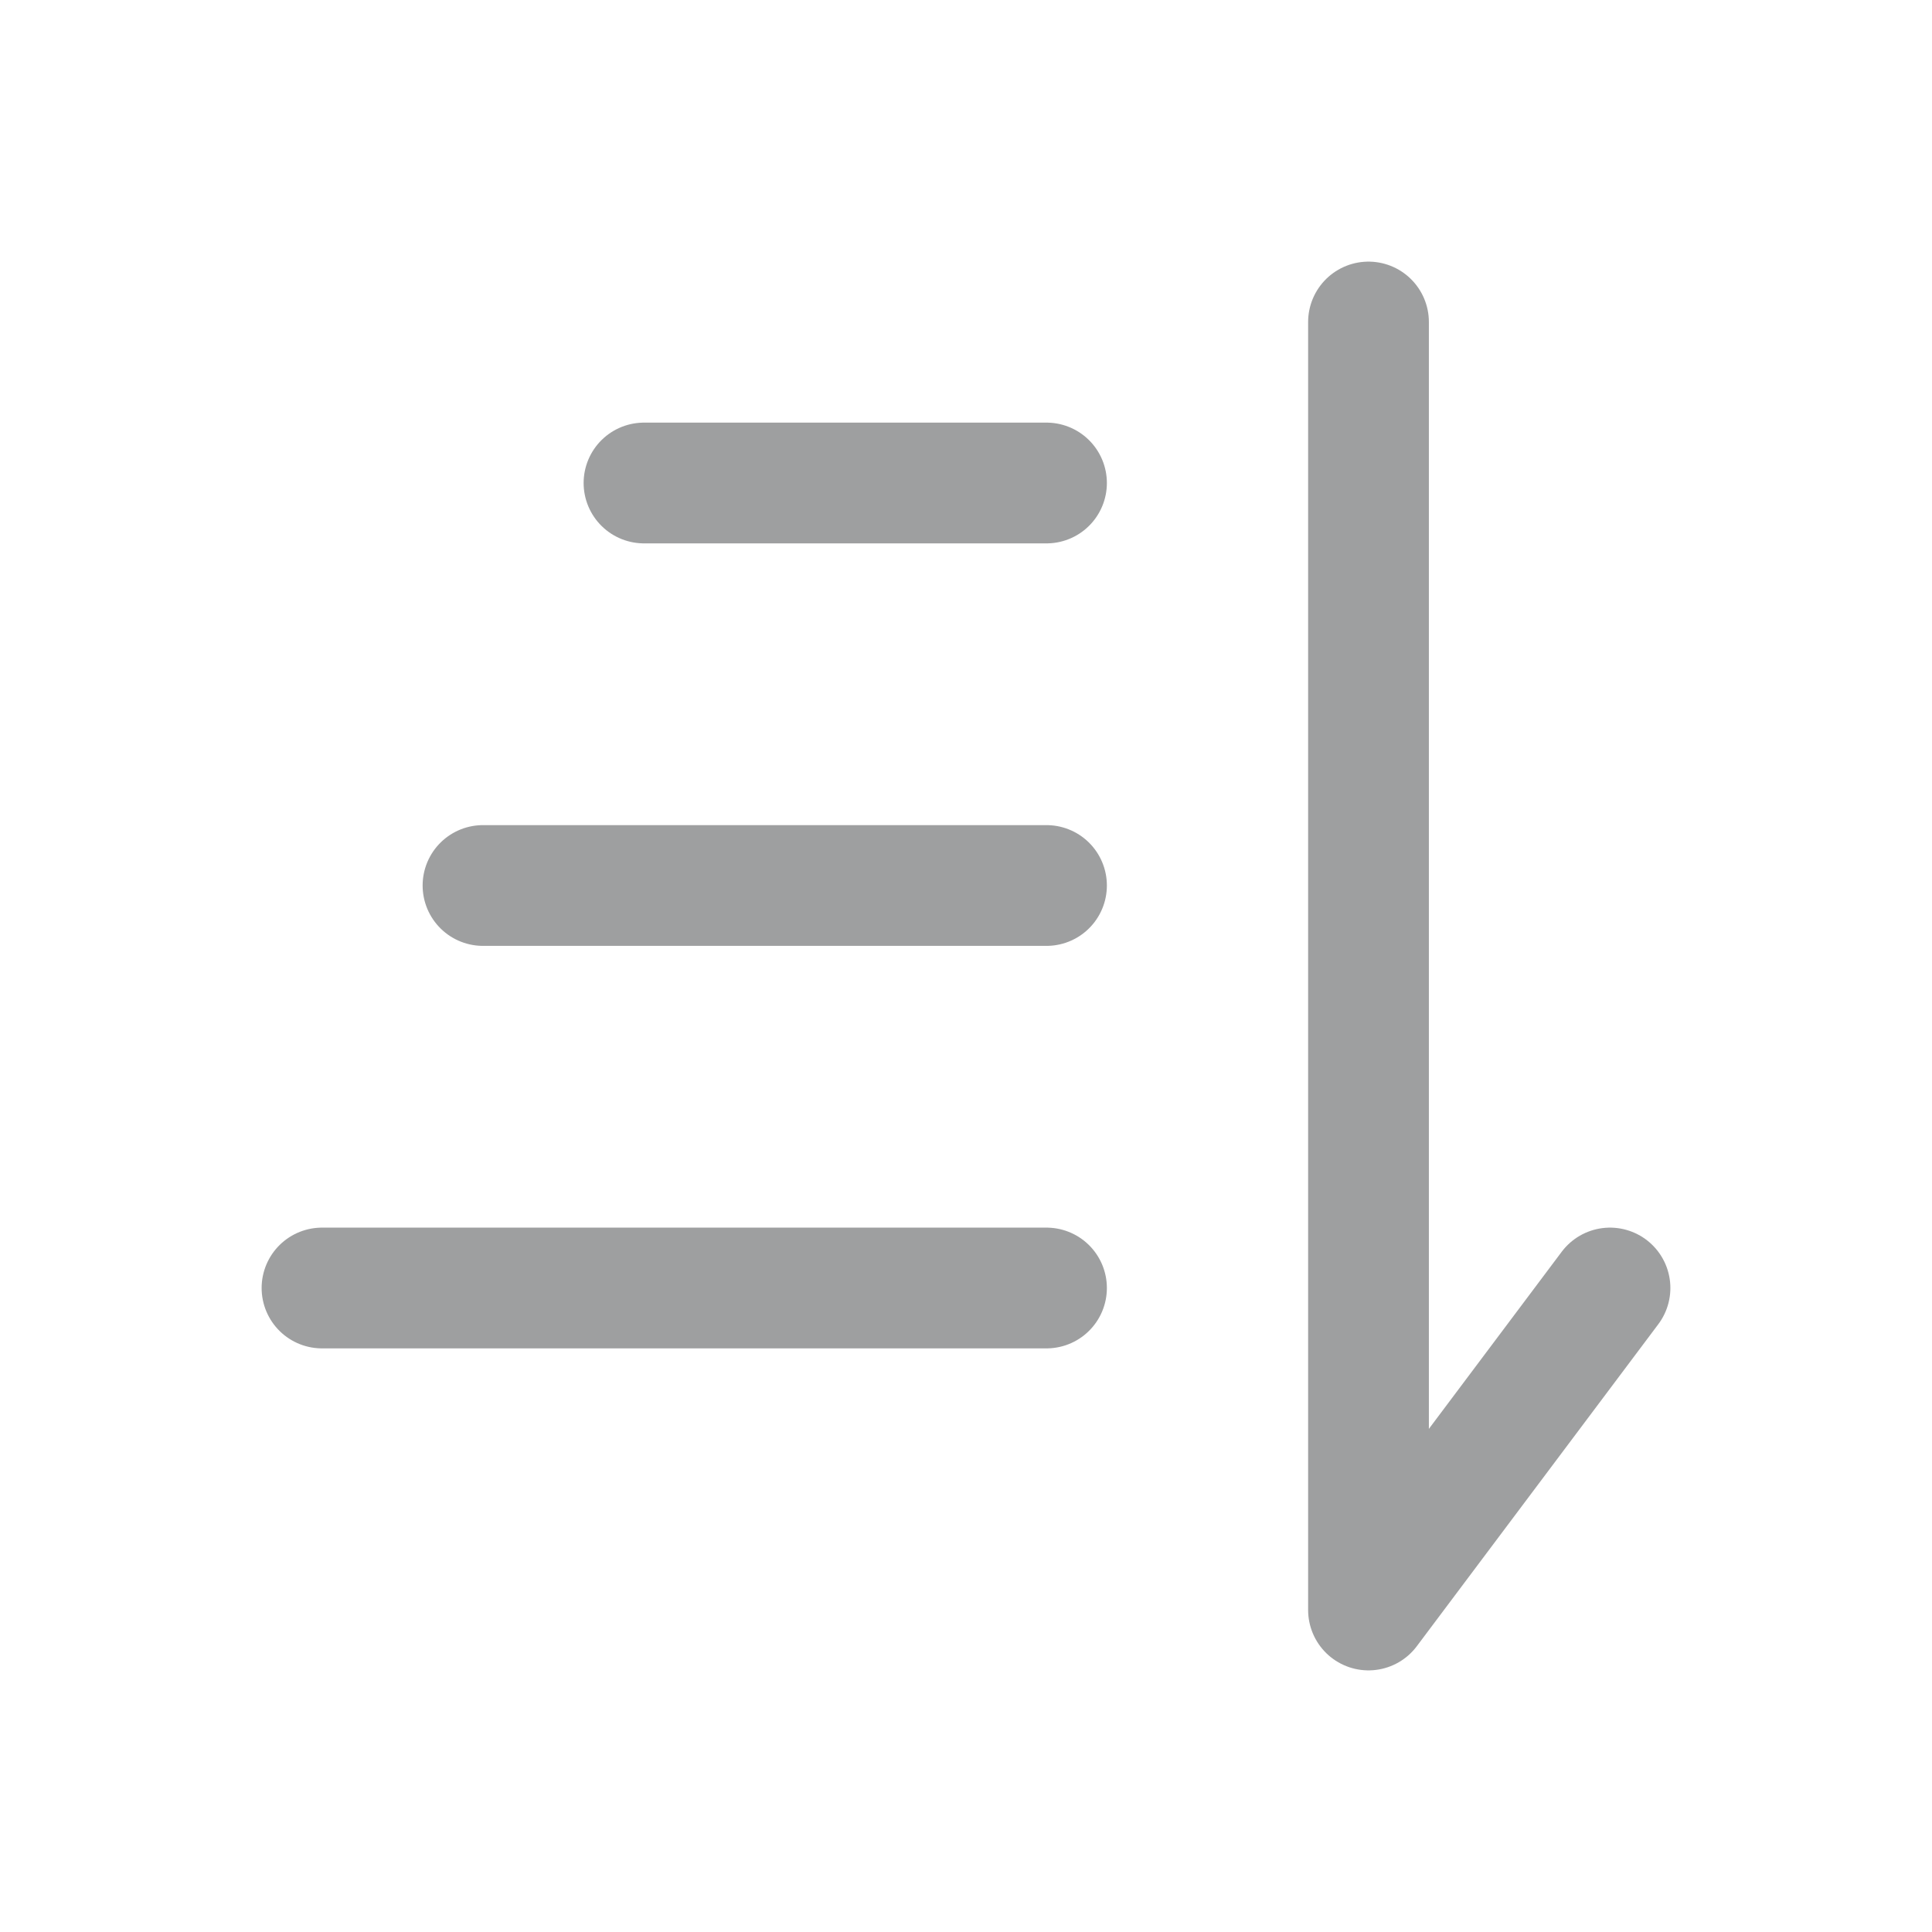<svg viewBox="0 0 24 24" fill="none" xmlns="http://www.w3.org/2000/svg">
    <g id="SVGRepo_bgCarrier" stroke-width="0"></g>
    <g id="SVGRepo_tracerCarrier" stroke-linecap="round" stroke-linejoin="round"></g>
    <g id="SVGRepo_iconCarrier">
        <path d="M4 16L13 16" stroke="#9E9FA0" stroke-width="1.5" stroke-linecap="round"></path>
        <path d="M6 11H13" stroke="#9E9FA0" stroke-width="1.5" stroke-linecap="round"></path>
        <path d="M8 6L13 6" stroke="#9E9FA0" stroke-width="1.5" stroke-linecap="round"></path>
        <path d="M17 4L17 20L20 16" stroke="#9E9FA0" stroke-width="1.5" stroke-linecap="round" stroke-linejoin="round">
        </path>
    </g>
</svg>